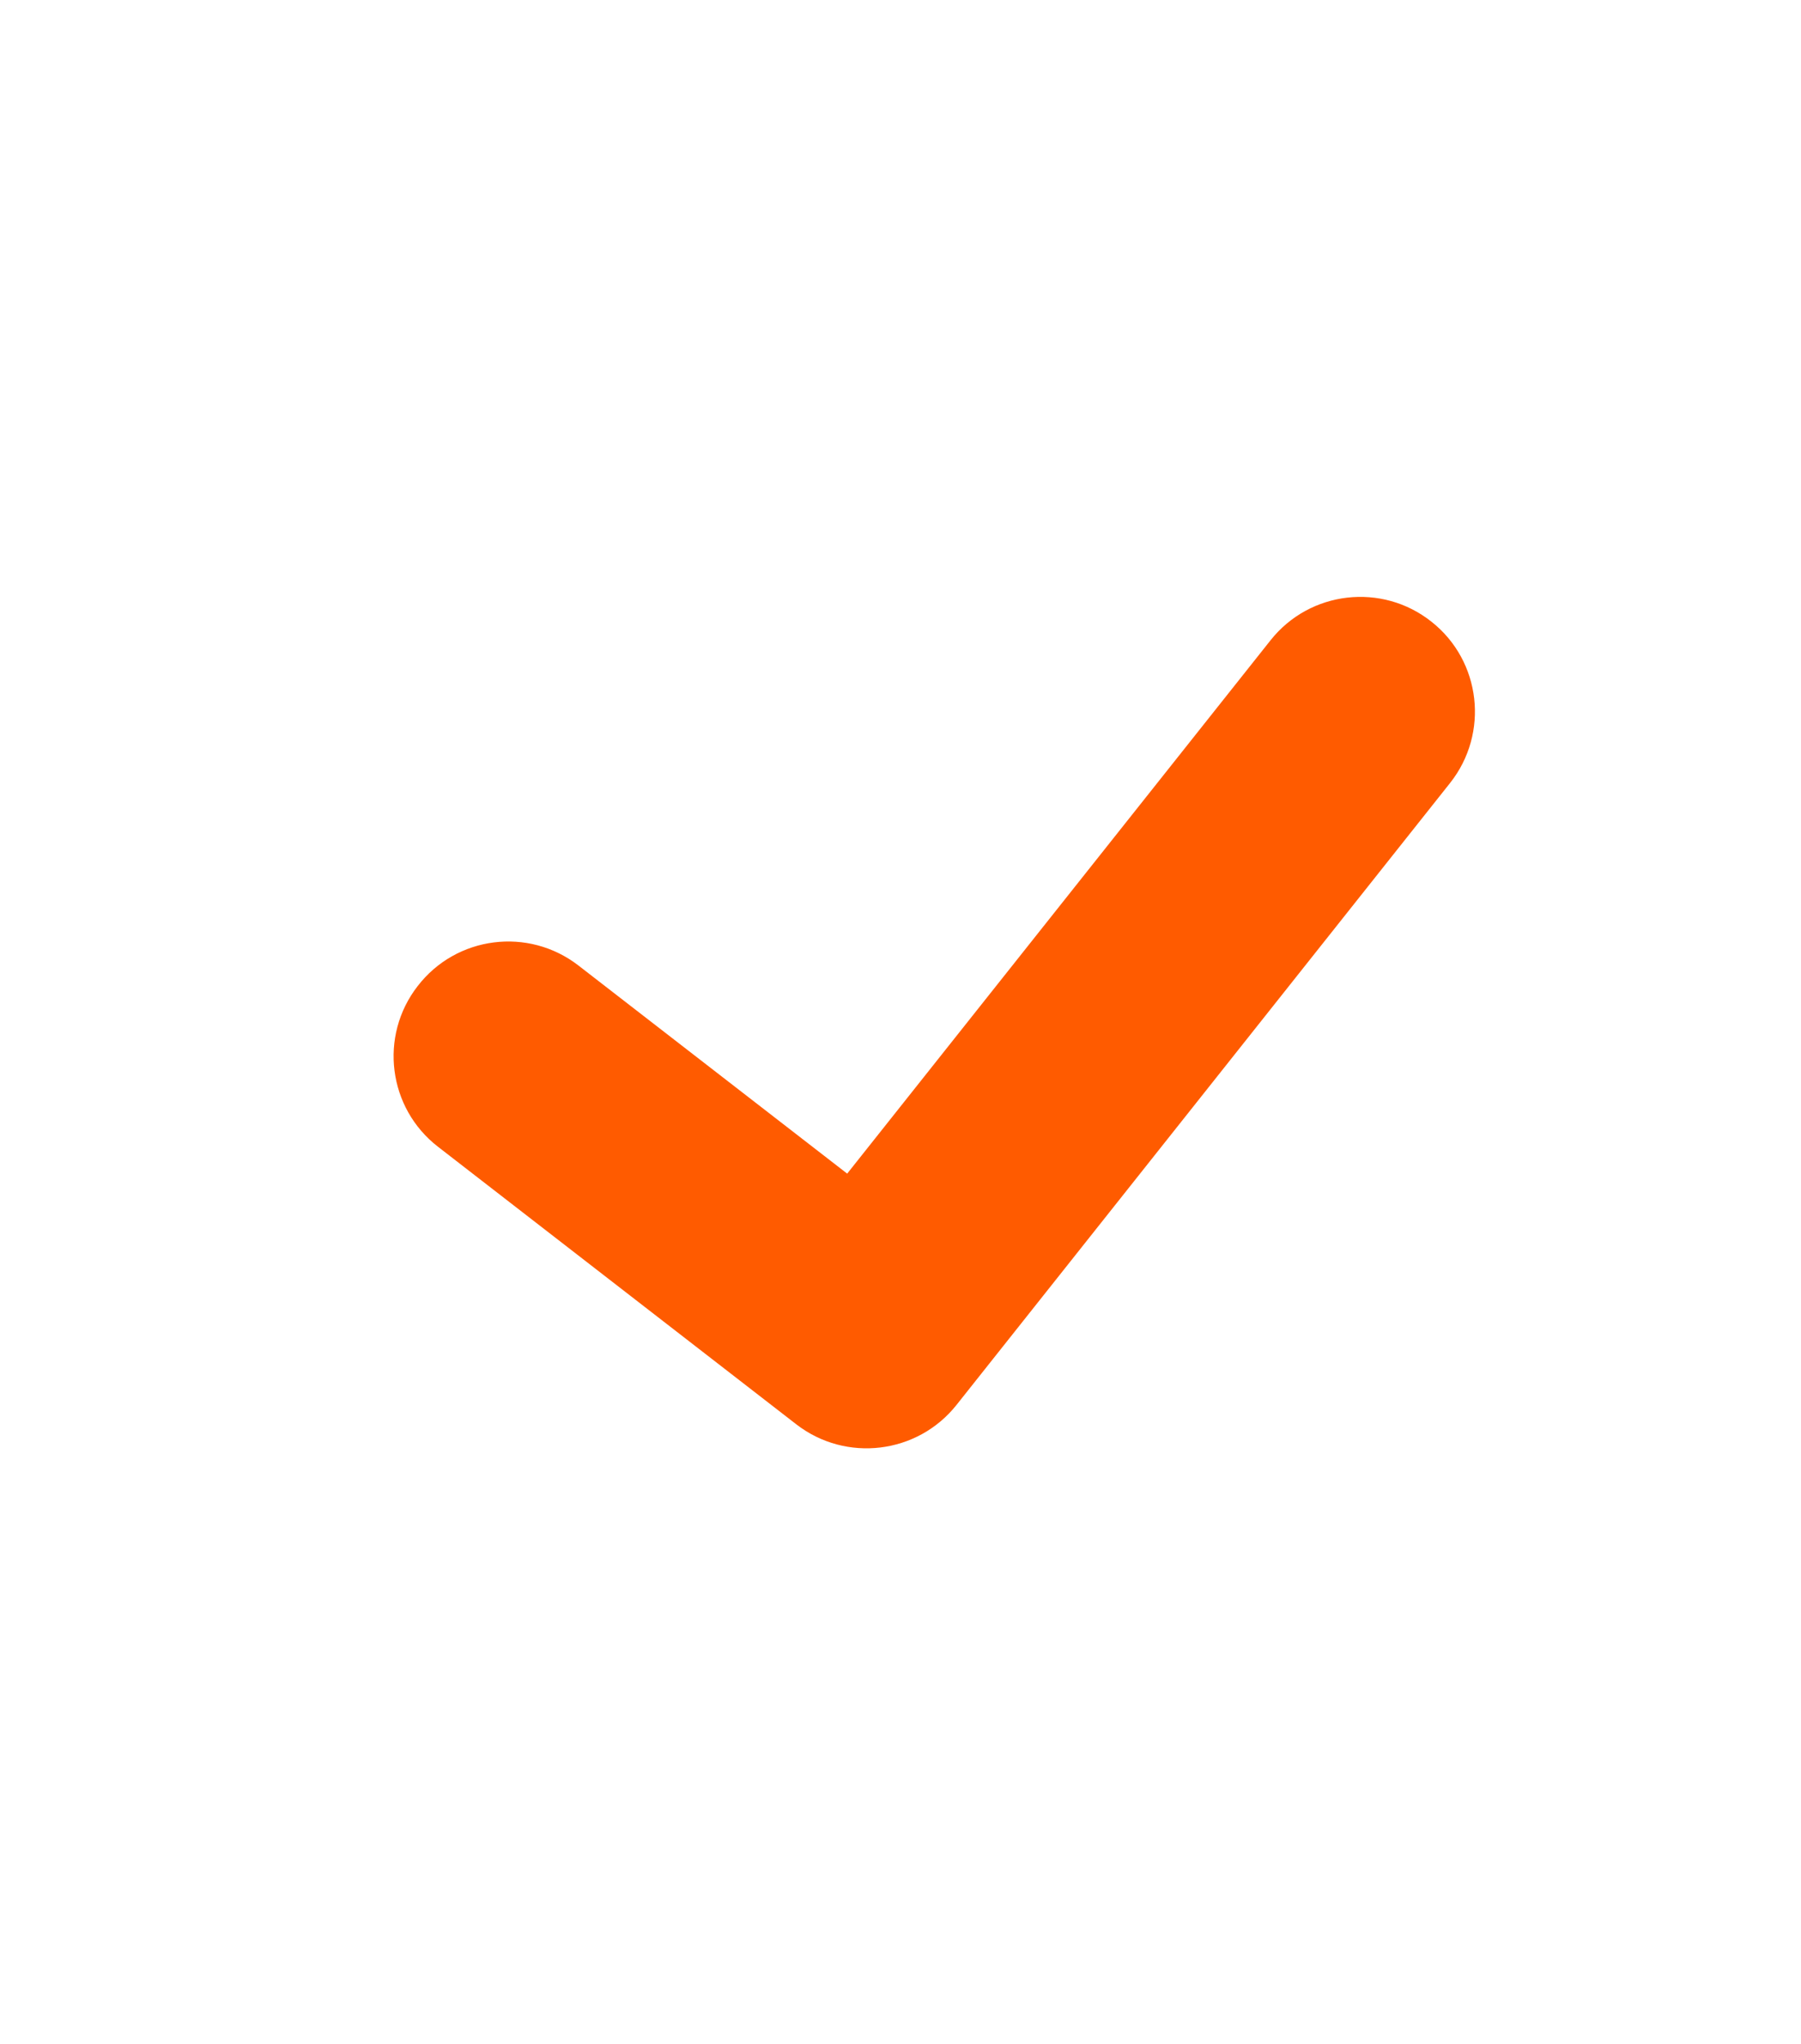 <?xml version="1.0" encoding="utf-8"?>
<!-- Generator: Adobe Illustrator 16.2.0, SVG Export Plug-In . SVG Version: 6.00 Build 0)  -->
<!DOCTYPE svg PUBLIC "-//W3C//DTD SVG 1.1//EN" "http://www.w3.org/Graphics/SVG/1.1/DTD/svg11.dtd">
<svg version="1.1" id="Layer_1" xmlns="http://www.w3.org/2000/svg" xmlns:xlink="http://www.w3.org/1999/xlink" x="0px" y="0px"
	 width="123px" height="139.547px" viewBox="0 0 123 139.547" enable-background="new 0 0 123 139.547" xml:space="preserve">
<path fill="#FF5B00" d="M65.327,95.904l33.71-42.458c2.681-3.387,2.121-8.321-1.268-11.001c-3.387-2.694-8.32-2.121-11,1.267
	L57.859,80.116L39.511,65.914c-3.427-2.654-8.347-2.027-10.987,1.4c-2.653,3.414-2.027,8.334,1.399,10.976l24.47,18.947
	C57.779,99.851,62.66,99.264,65.327,95.904z"/>
</svg>
